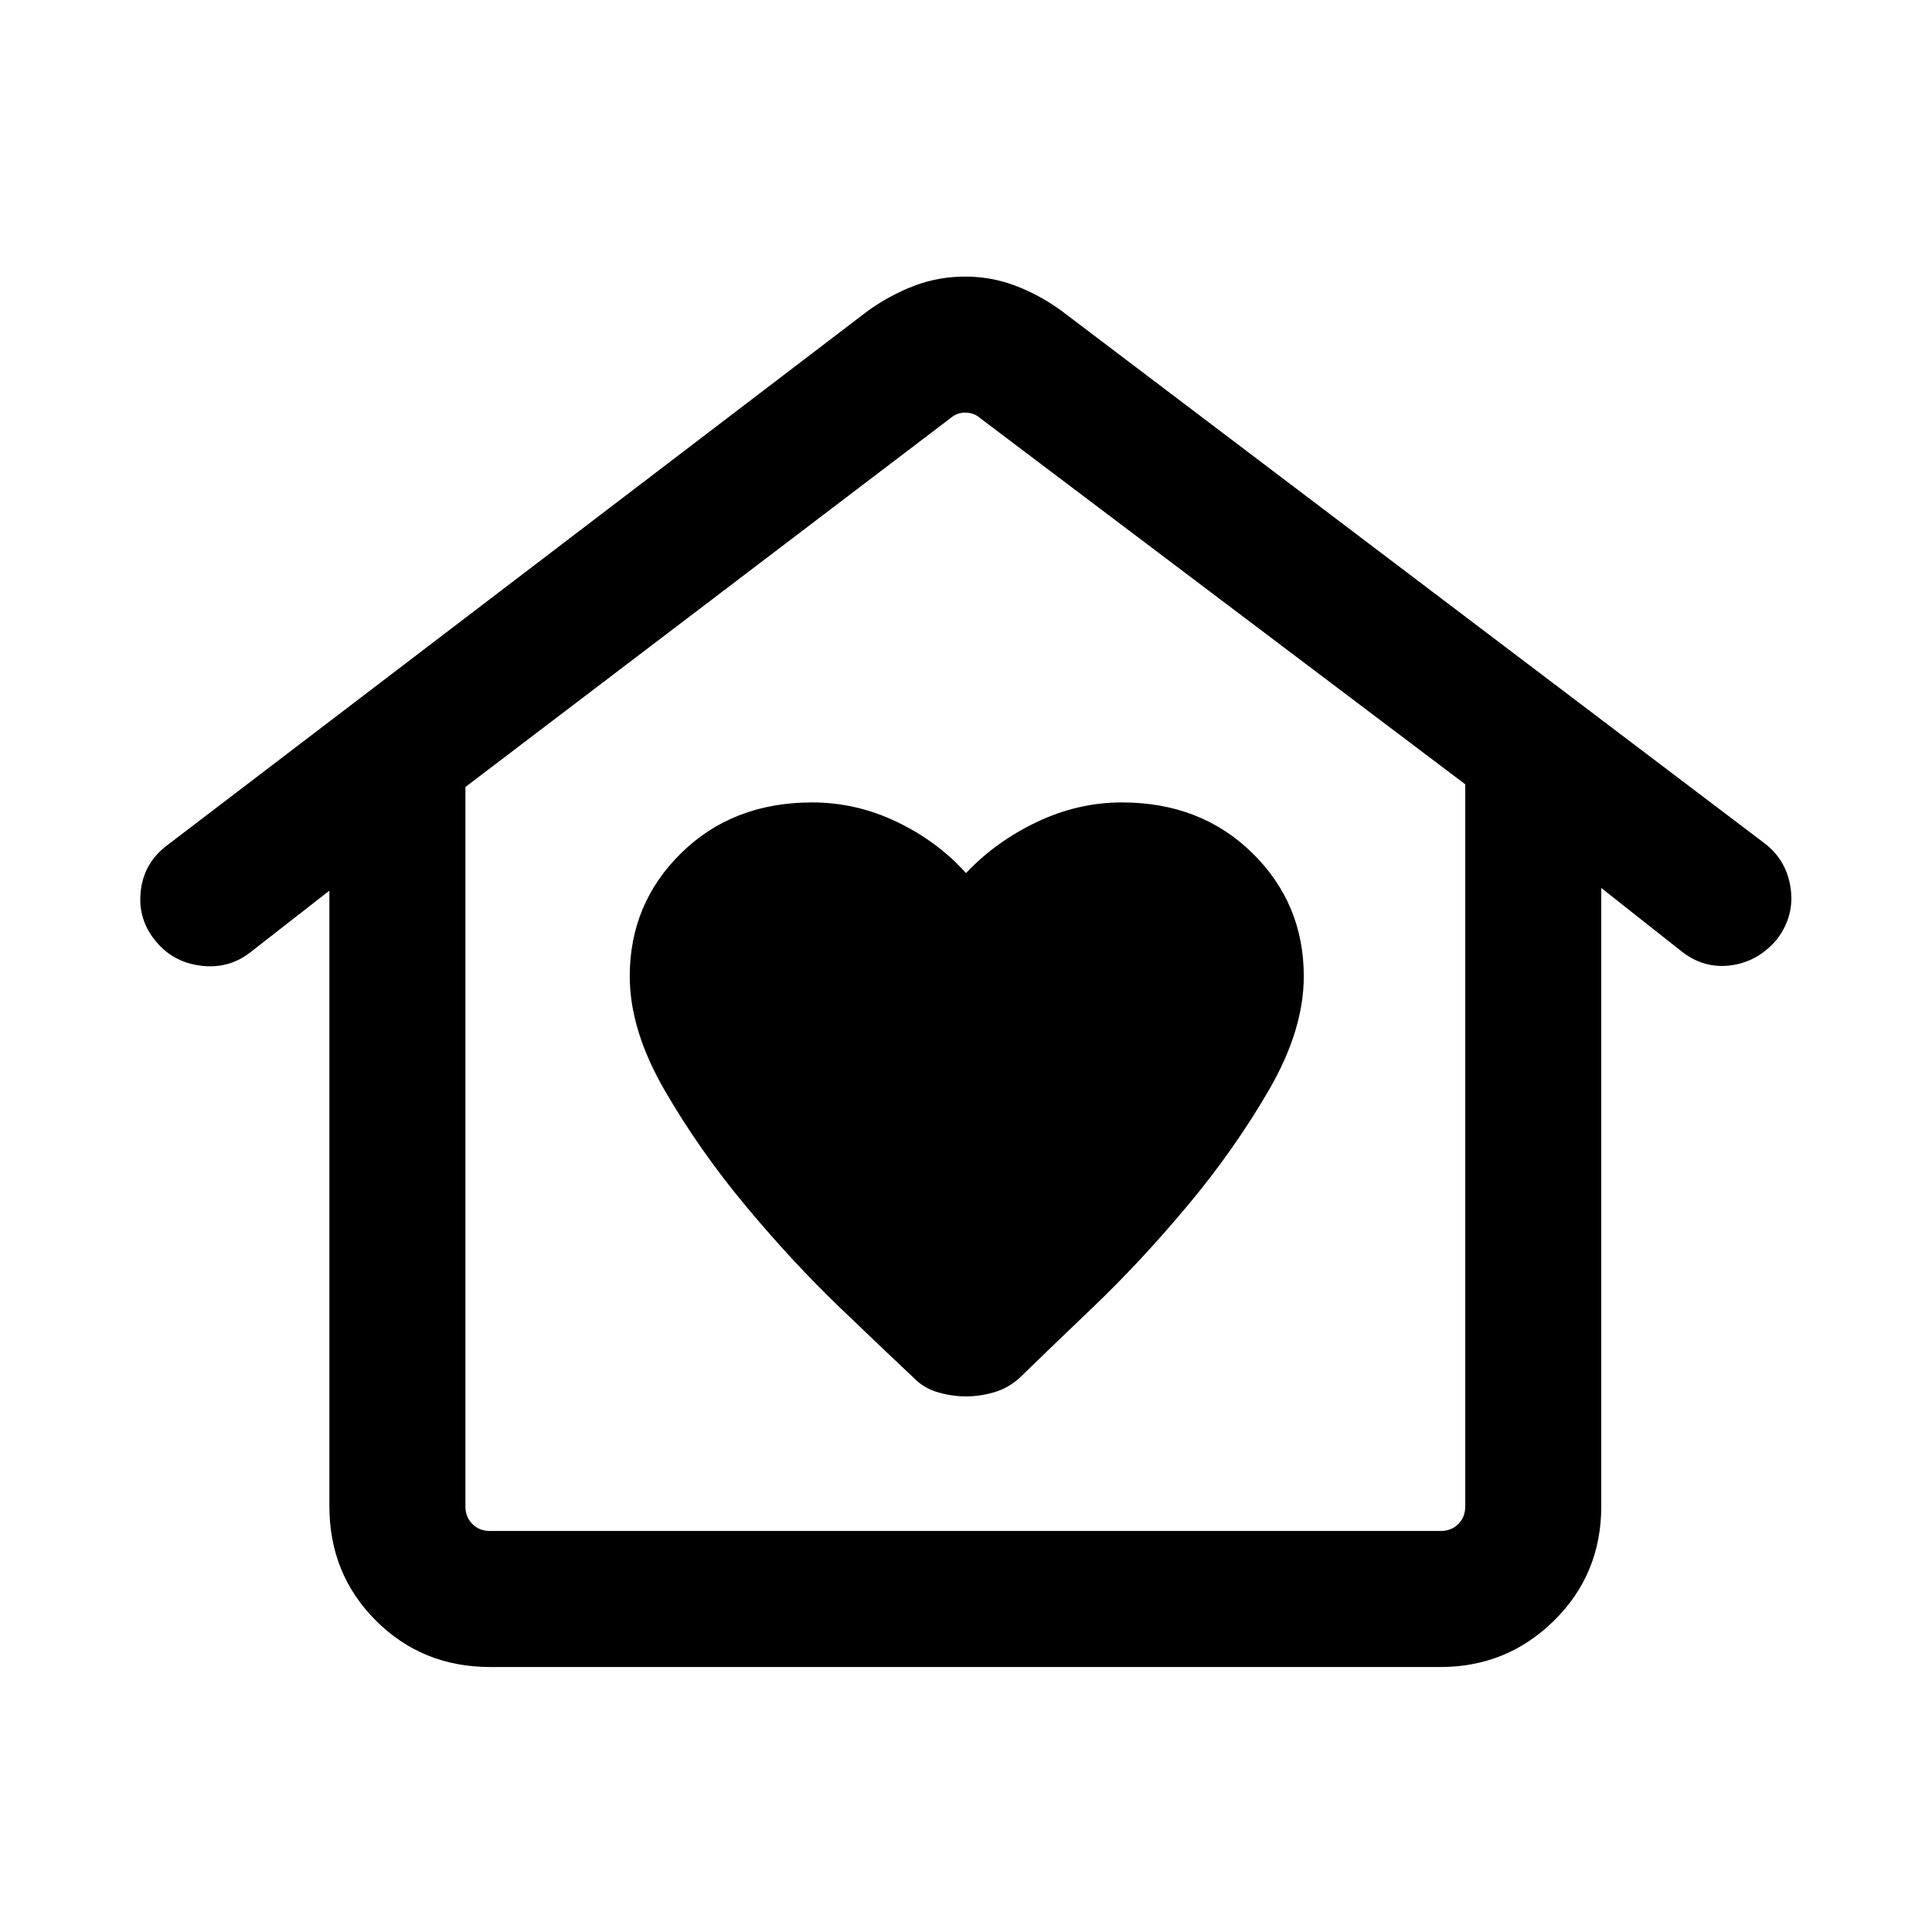 <svg xmlns="http://www.w3.org/2000/svg" height="40" viewBox="0 -960 960 960" width="40"><path d="M480-266.13q6.95 0 14.05-2.08 7.1-2.07 12.82-7.36 12.46-12.17 36.08-34.73 23.61-22.55 46.89-50.33 23.29-27.78 40.65-57.68 17.35-29.89 17.35-56.56 0-36.19-25.61-61.3-25.62-25.11-64.79-25.11-21.77 0-42.21 9.72T480-526.15q-14.03-15.69-34.25-25.41t-42.18-9.72q-39.41 0-65.03 25.11-25.62 25.11-25.62 61.3 0 26.67 17.3 56.56 17.29 29.9 40.45 57.68 23.15 27.78 46.64 50.33 23.49 22.56 36.49 34.73 5.05 5.29 12.15 7.36 7.1 2.08 14.05 2.08ZM243.56-131.67q-33.7 0-56.8-23.09-23.09-23.1-23.09-56.8v-305.88l-39.18 30.57q-10.95 8.61-25.17 6.66-14.22-1.94-22.83-13.25-8.28-10.72-6.46-24.55 1.82-13.83 13.66-22.45l347.62-265.13q10.95-7.82 22.95-12.4 12-4.57 25.41-4.57 12.74 0 24.55 4.41t22.75 12.23l349.62 264.79q11.06 8.36 13.13 22.2 2.07 13.83-6.54 25.38-9.28 11.27-22.78 13.18-13.5 1.91-24.61-6.71l-40.13-31.69v307.21q0 33.7-23.42 56.8-23.43 23.09-56.47 23.09H243.56Zm0-67.59h472.21q5.38 0 8.85-3.46 3.46-3.46 3.46-8.84v-358.72l-241.11-182q-3.07-2.69-7.3-2.69t-7.31 2.69l-241.1 183.33v357.39q0 5.38 3.46 8.84t8.84 3.46Zm0 0h-12.3H728.08 243.56Z"/></svg>